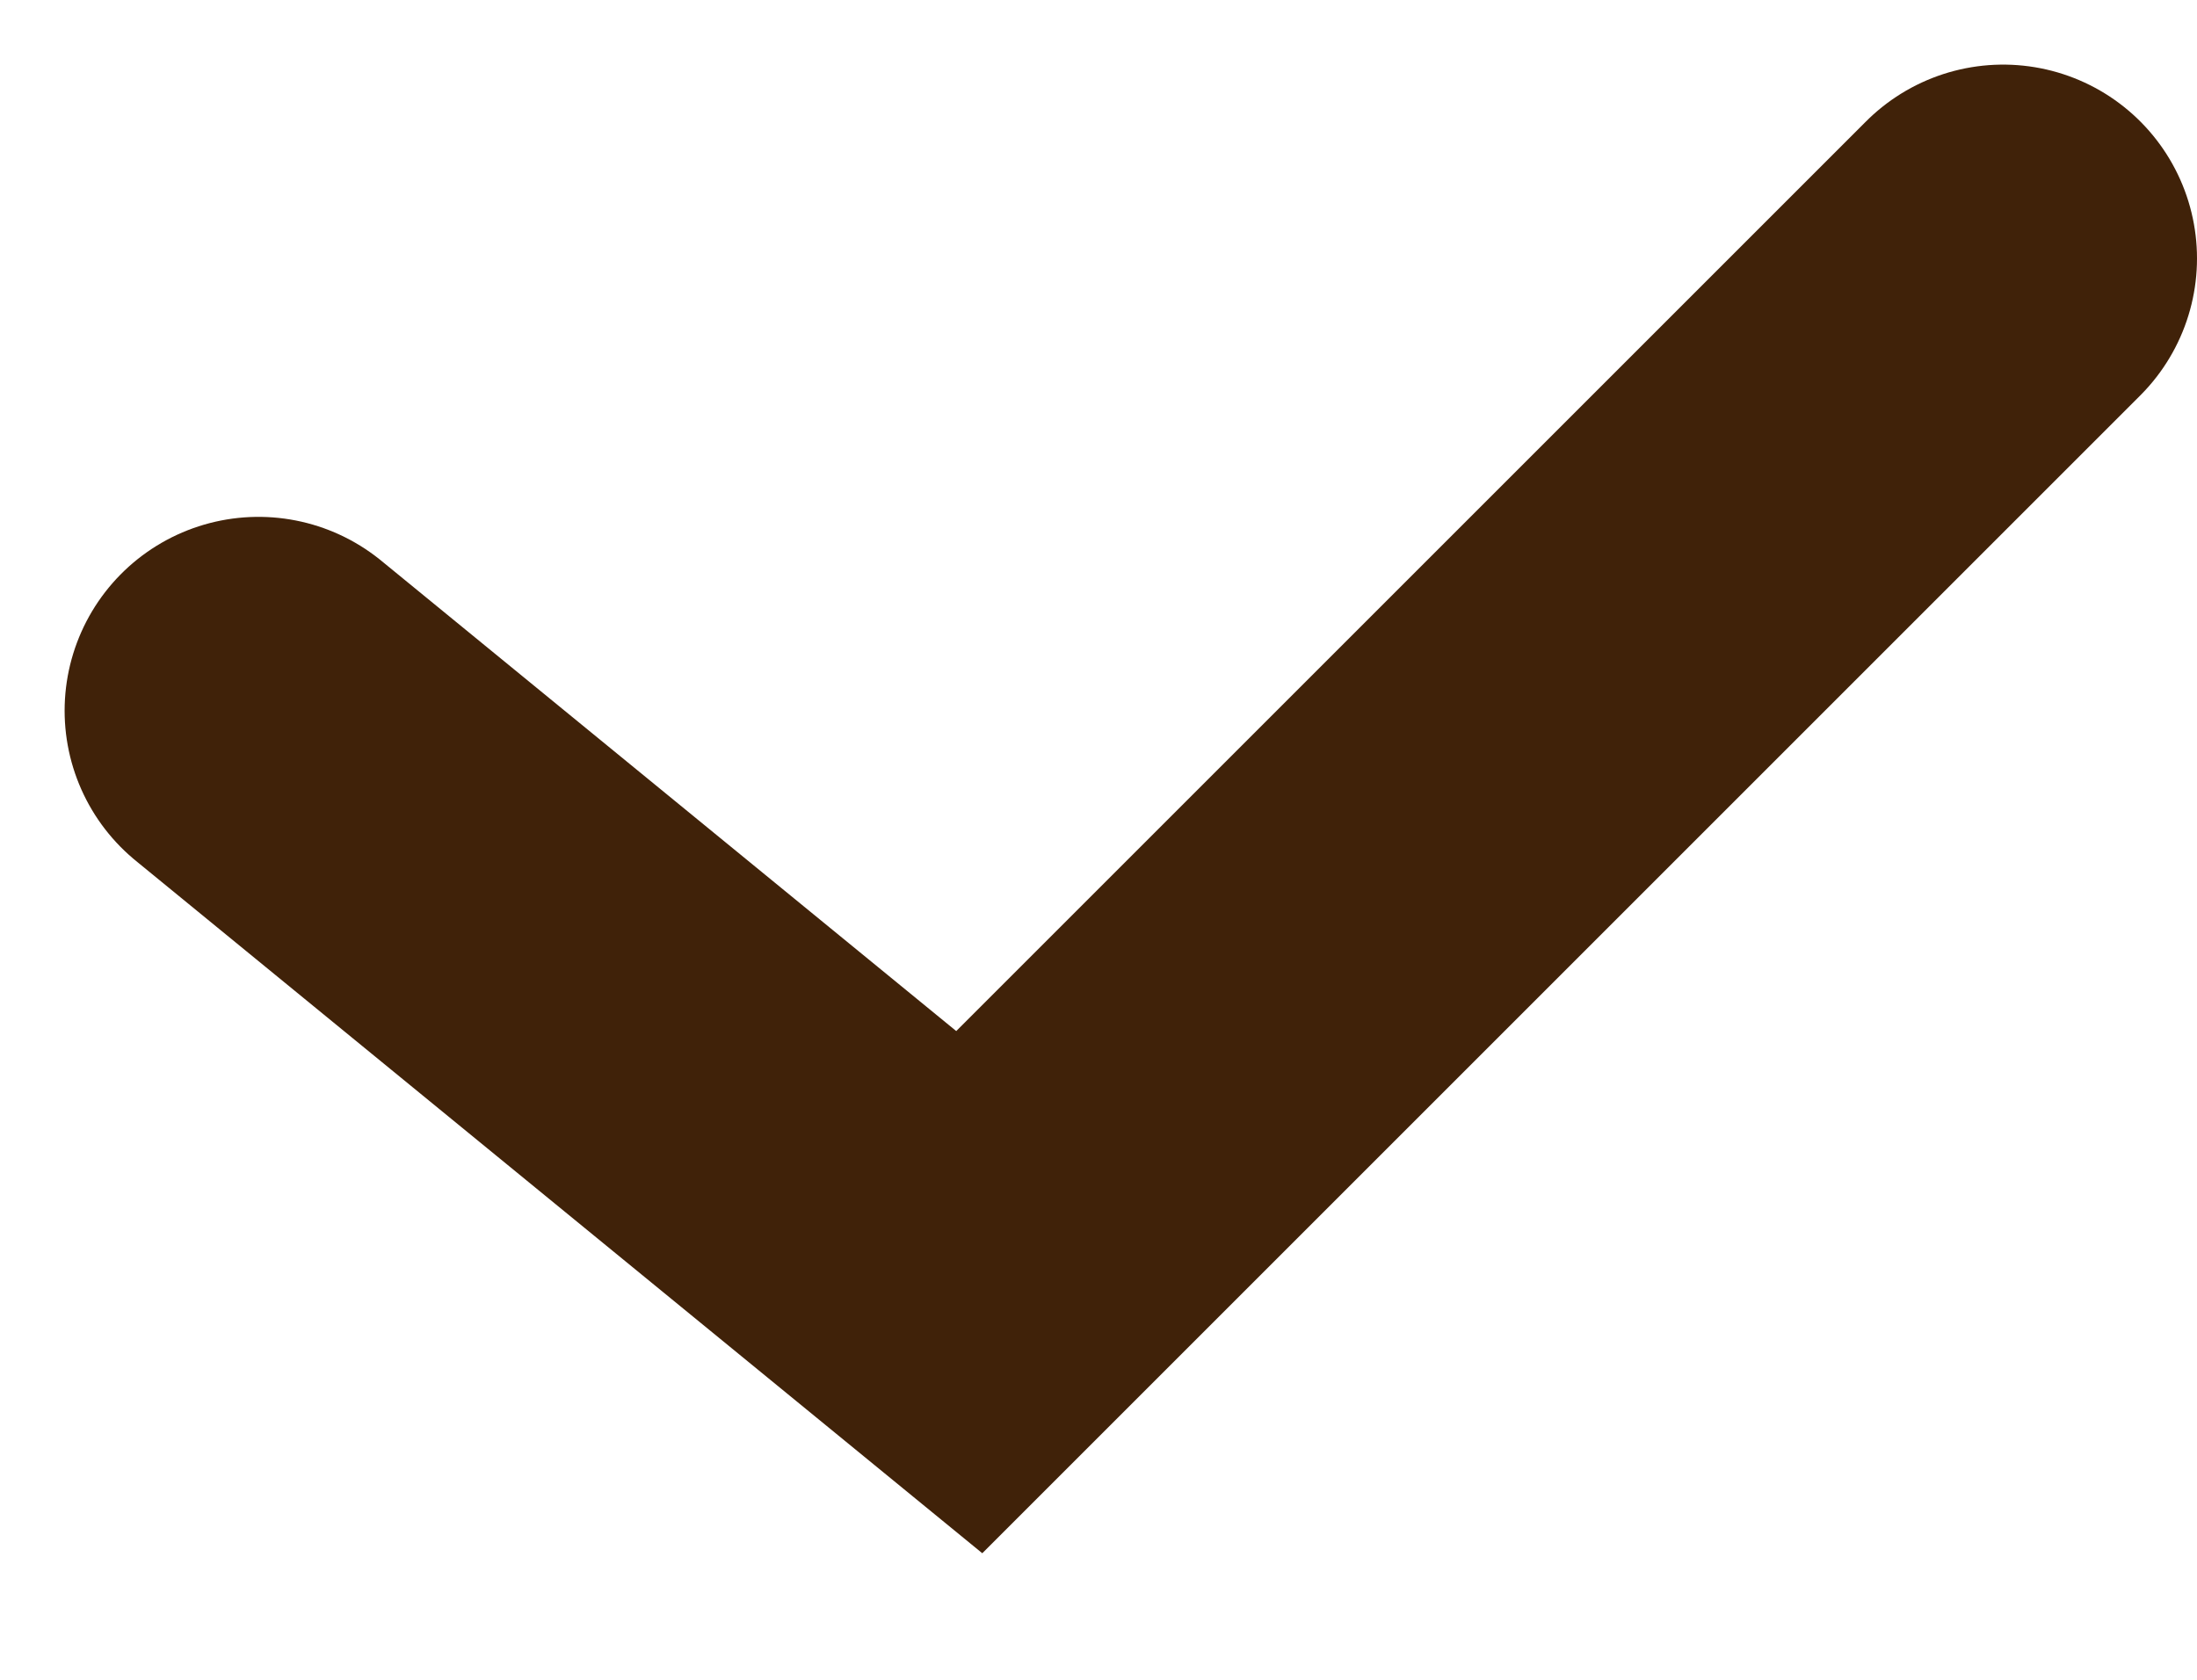 <svg width="17" height="13" viewBox="0 0 17 13" fill="none" xmlns="http://www.w3.org/2000/svg">
<path id="Vector 14" d="M2 5.5L7.5 10L15.5 2" stroke="#402209" stroke-width="3" stroke-linecap="round"/>
</svg>
